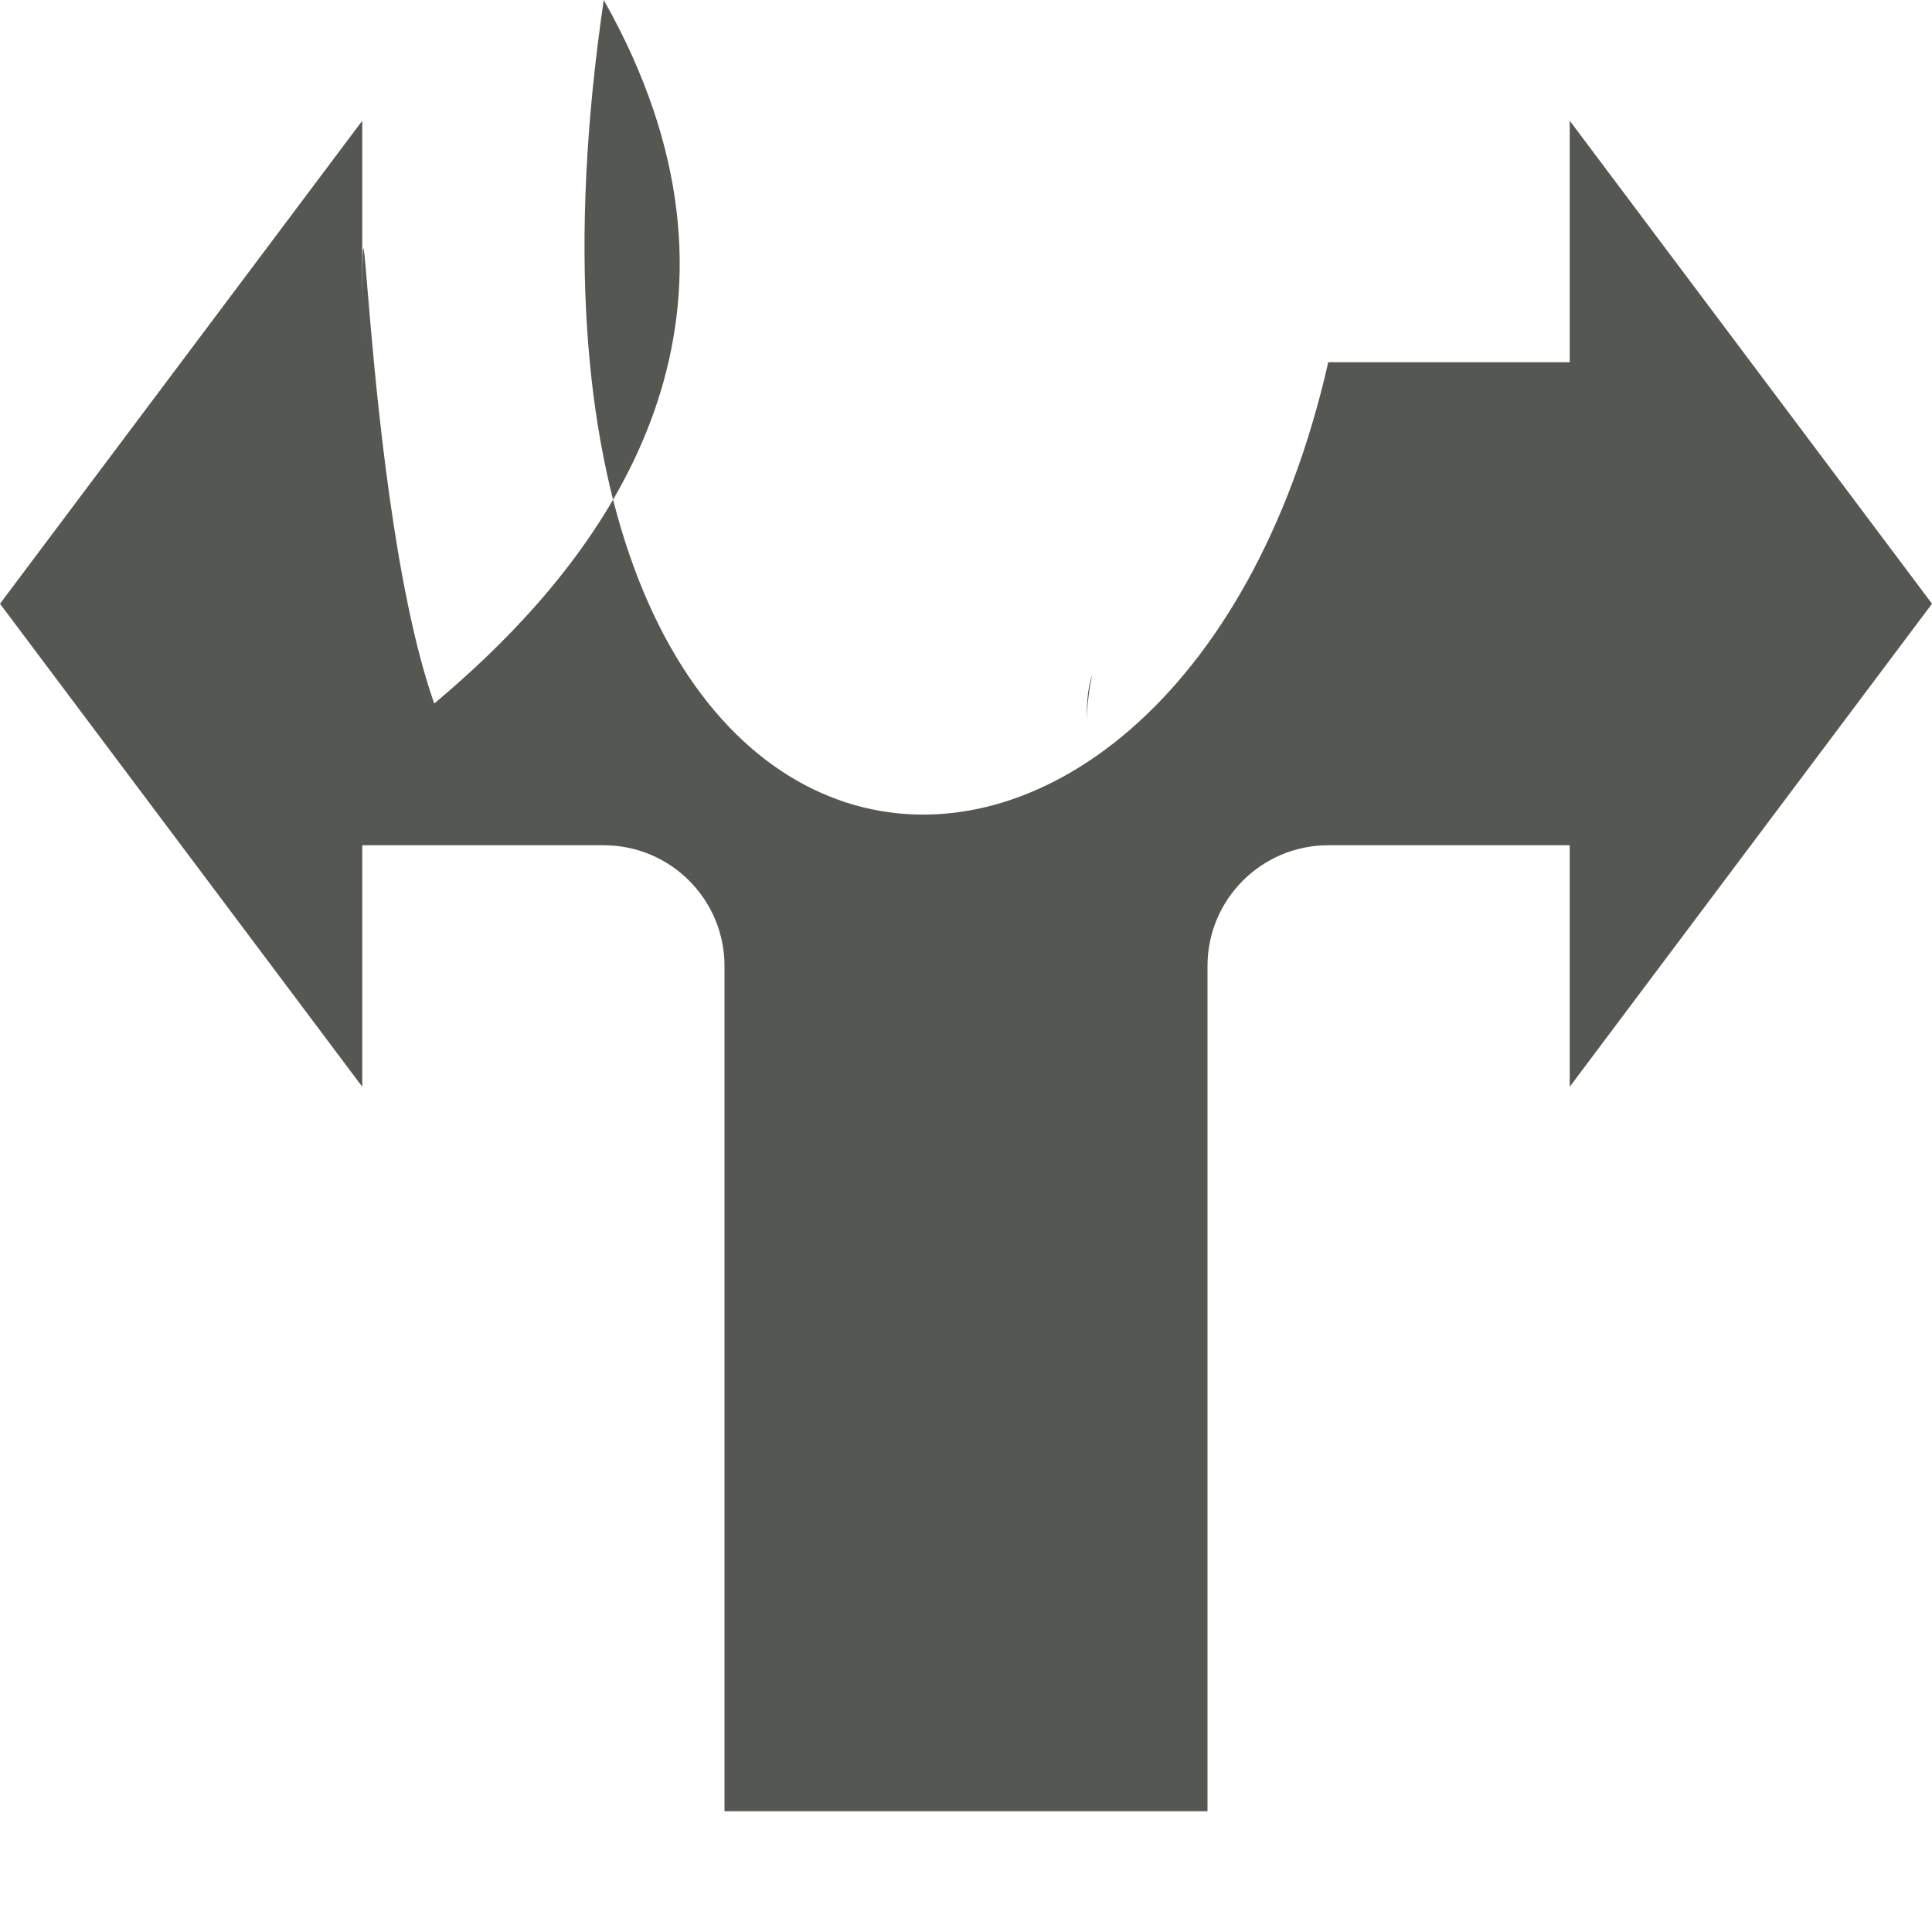 <svg xmlns="http://www.w3.org/2000/svg" viewBox="0 0 16 16">
  <path
     style="fill:#555753"
     d="M 3 1 L 0 5 L 3 9 L 3 7 L 5 7 C 5.552 7 6 7.448 6 8 L 6 15 L 10 15 L 10 8 C 10 7.448 10.448 7 11 7 L 13 7 L 13 9 L 16 5 L 13 1 L 13 3 L 11 3 C 9.73 8.6 3.8 8.176 5 L 7.824 5 C 7.401 3.8 6.27 3 5 3 L 3 3 L 3 1 z M 9.045 5.586 C 9 5.722 9 5.857 9 6 C 9 5.858 9.017 5.72 9.045 5.586 z "
     />
</svg>
